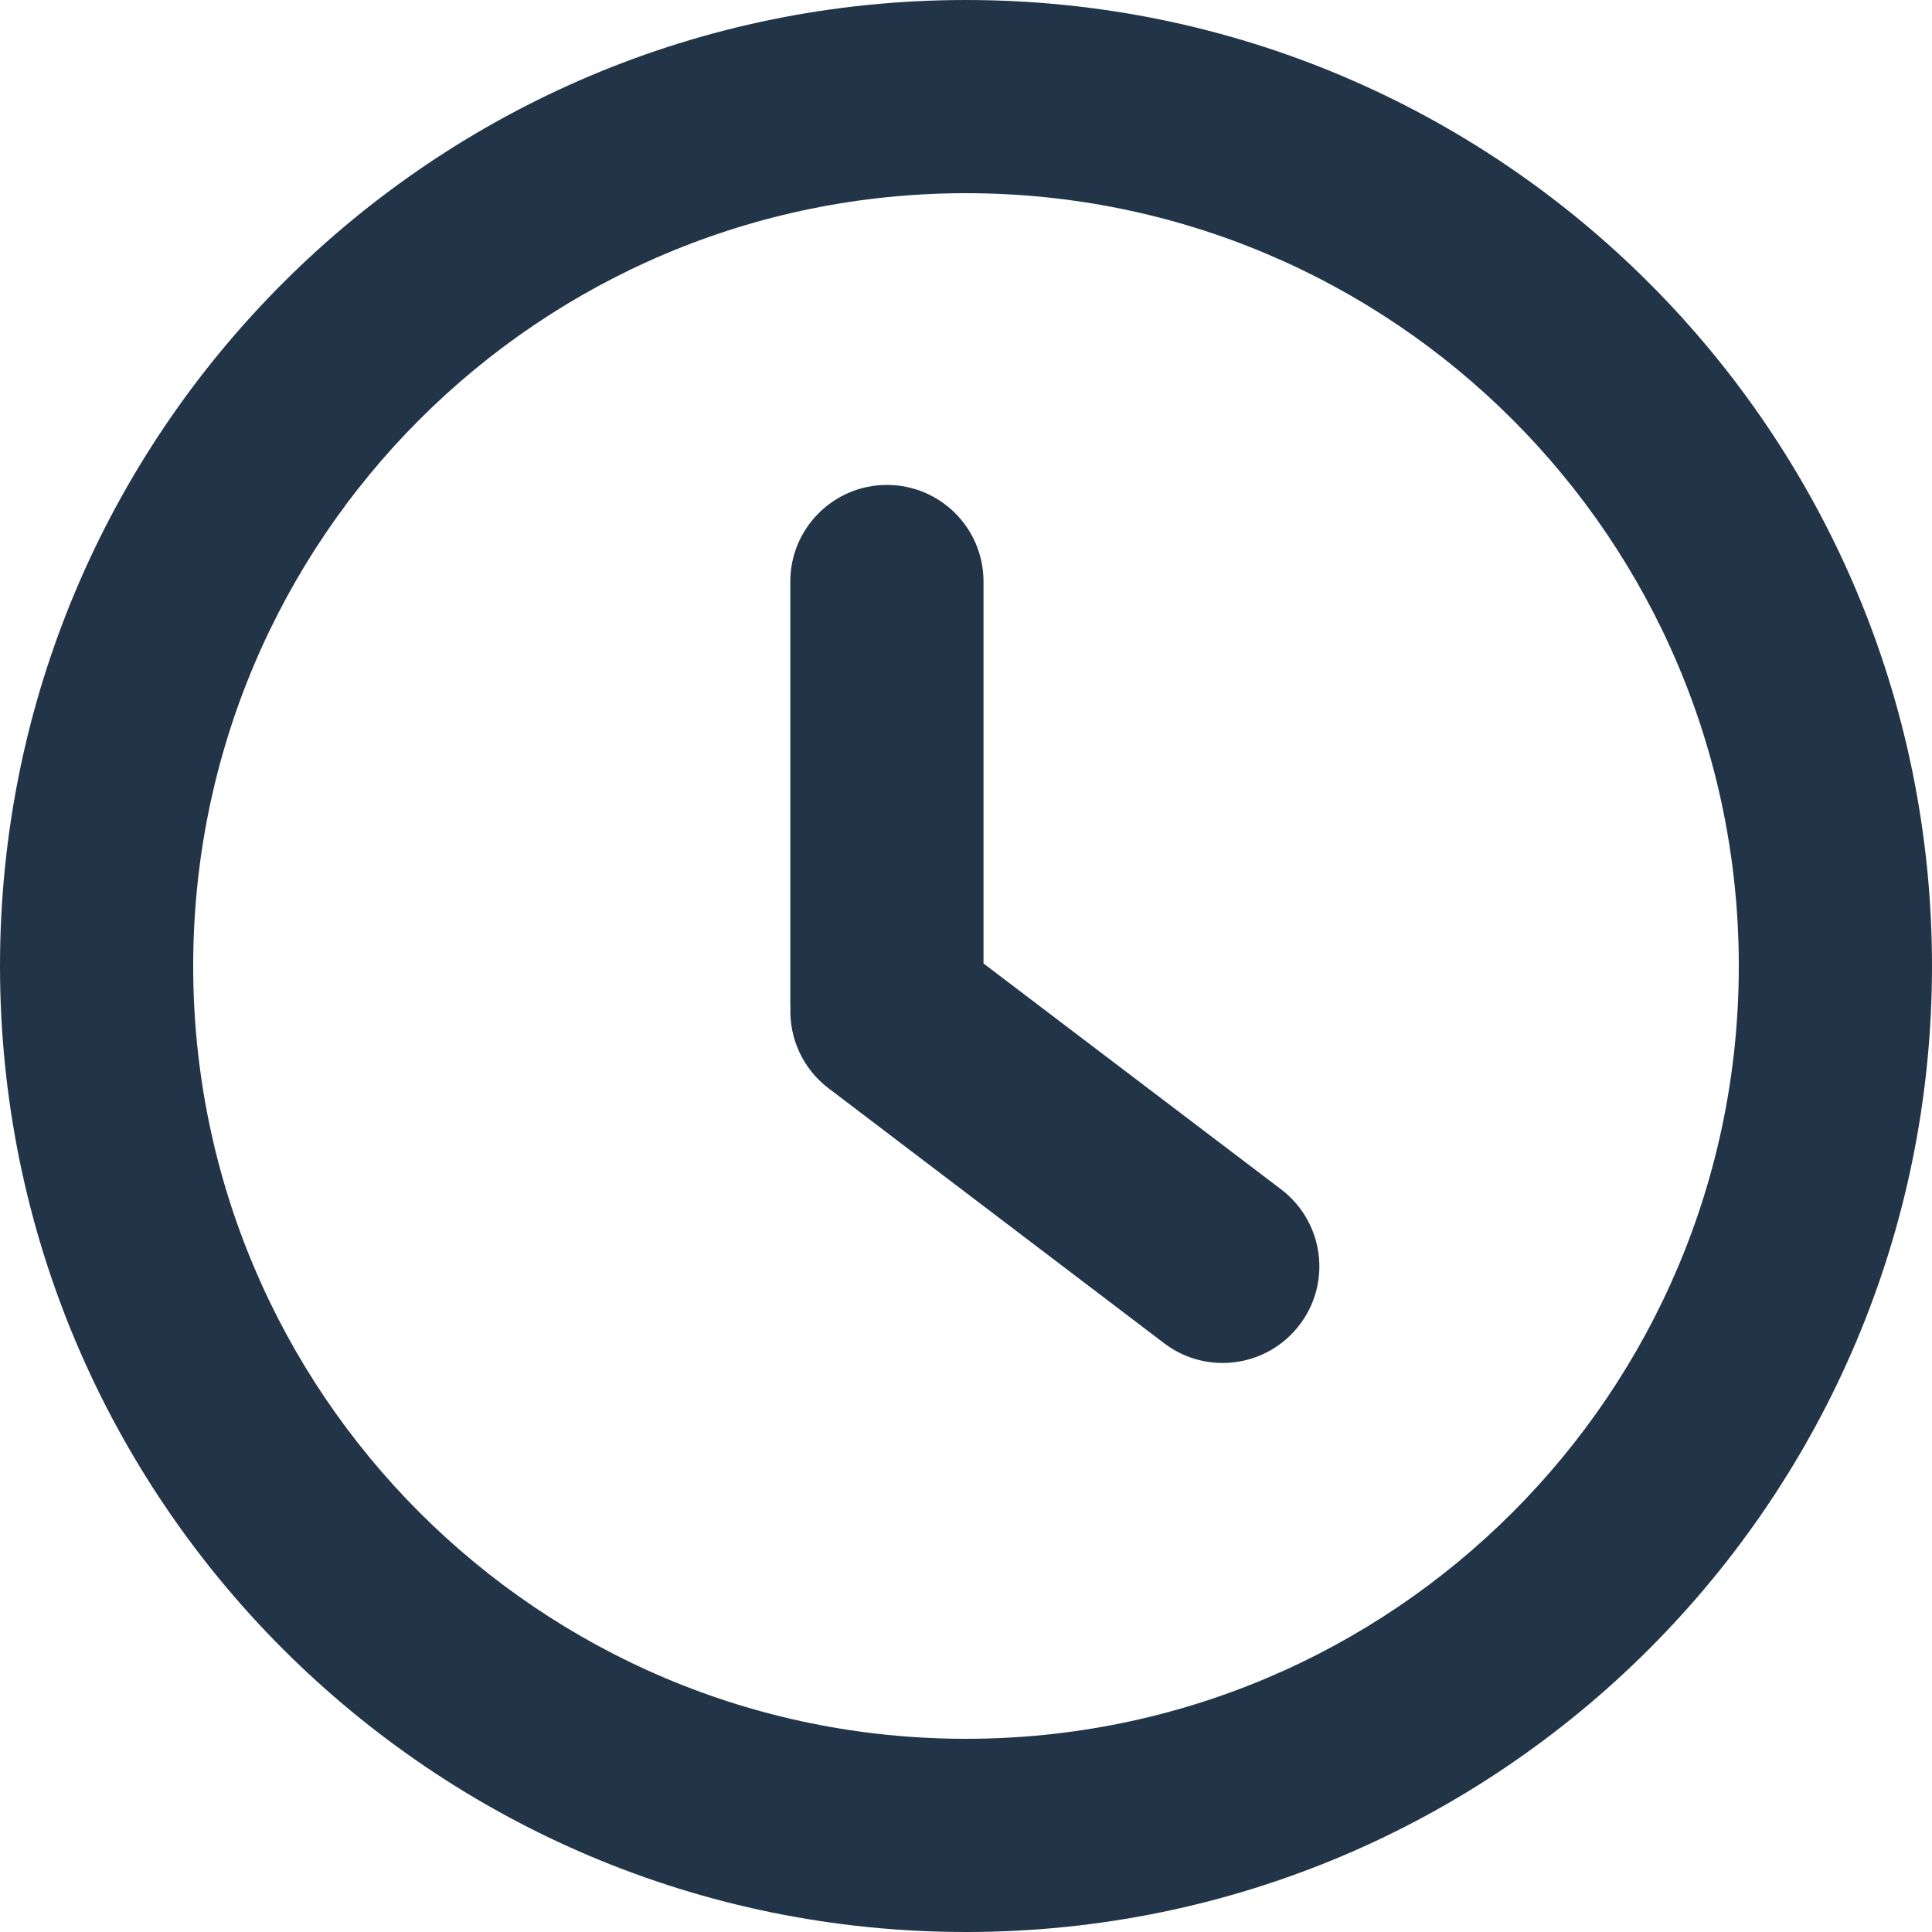 <svg width="16" height="16" viewBox="0 0 16 16" fill="none" xmlns="http://www.w3.org/2000/svg">
<path fill-rule="evenodd" clip-rule="evenodd" d="M8 1.6C4.465 1.6 1.6 4.465 1.6 8C1.6 11.535 4.465 14.4 8 14.4C11.535 14.4 14.4 11.535 14.4 8C14.4 4.465 11.535 1.6 8 1.6ZM0 8C0 3.582 3.582 0 8 0C12.418 0 16 3.582 16 8C16 12.418 12.418 16 8 16C3.582 16 0 12.418 0 8ZM7.345 4.016C7.787 4.016 8.145 4.374 8.145 4.816V7.979L10.61 9.85C10.962 10.118 11.031 10.62 10.763 10.971C10.496 11.323 9.994 11.392 9.642 11.125L6.862 9.013C6.646 8.849 6.536 8.596 6.546 8.344C6.546 8.332 6.545 8.32 6.545 8.308V4.816C6.545 4.374 6.904 4.016 7.345 4.016Z" fill="#223548"/>
</svg>
